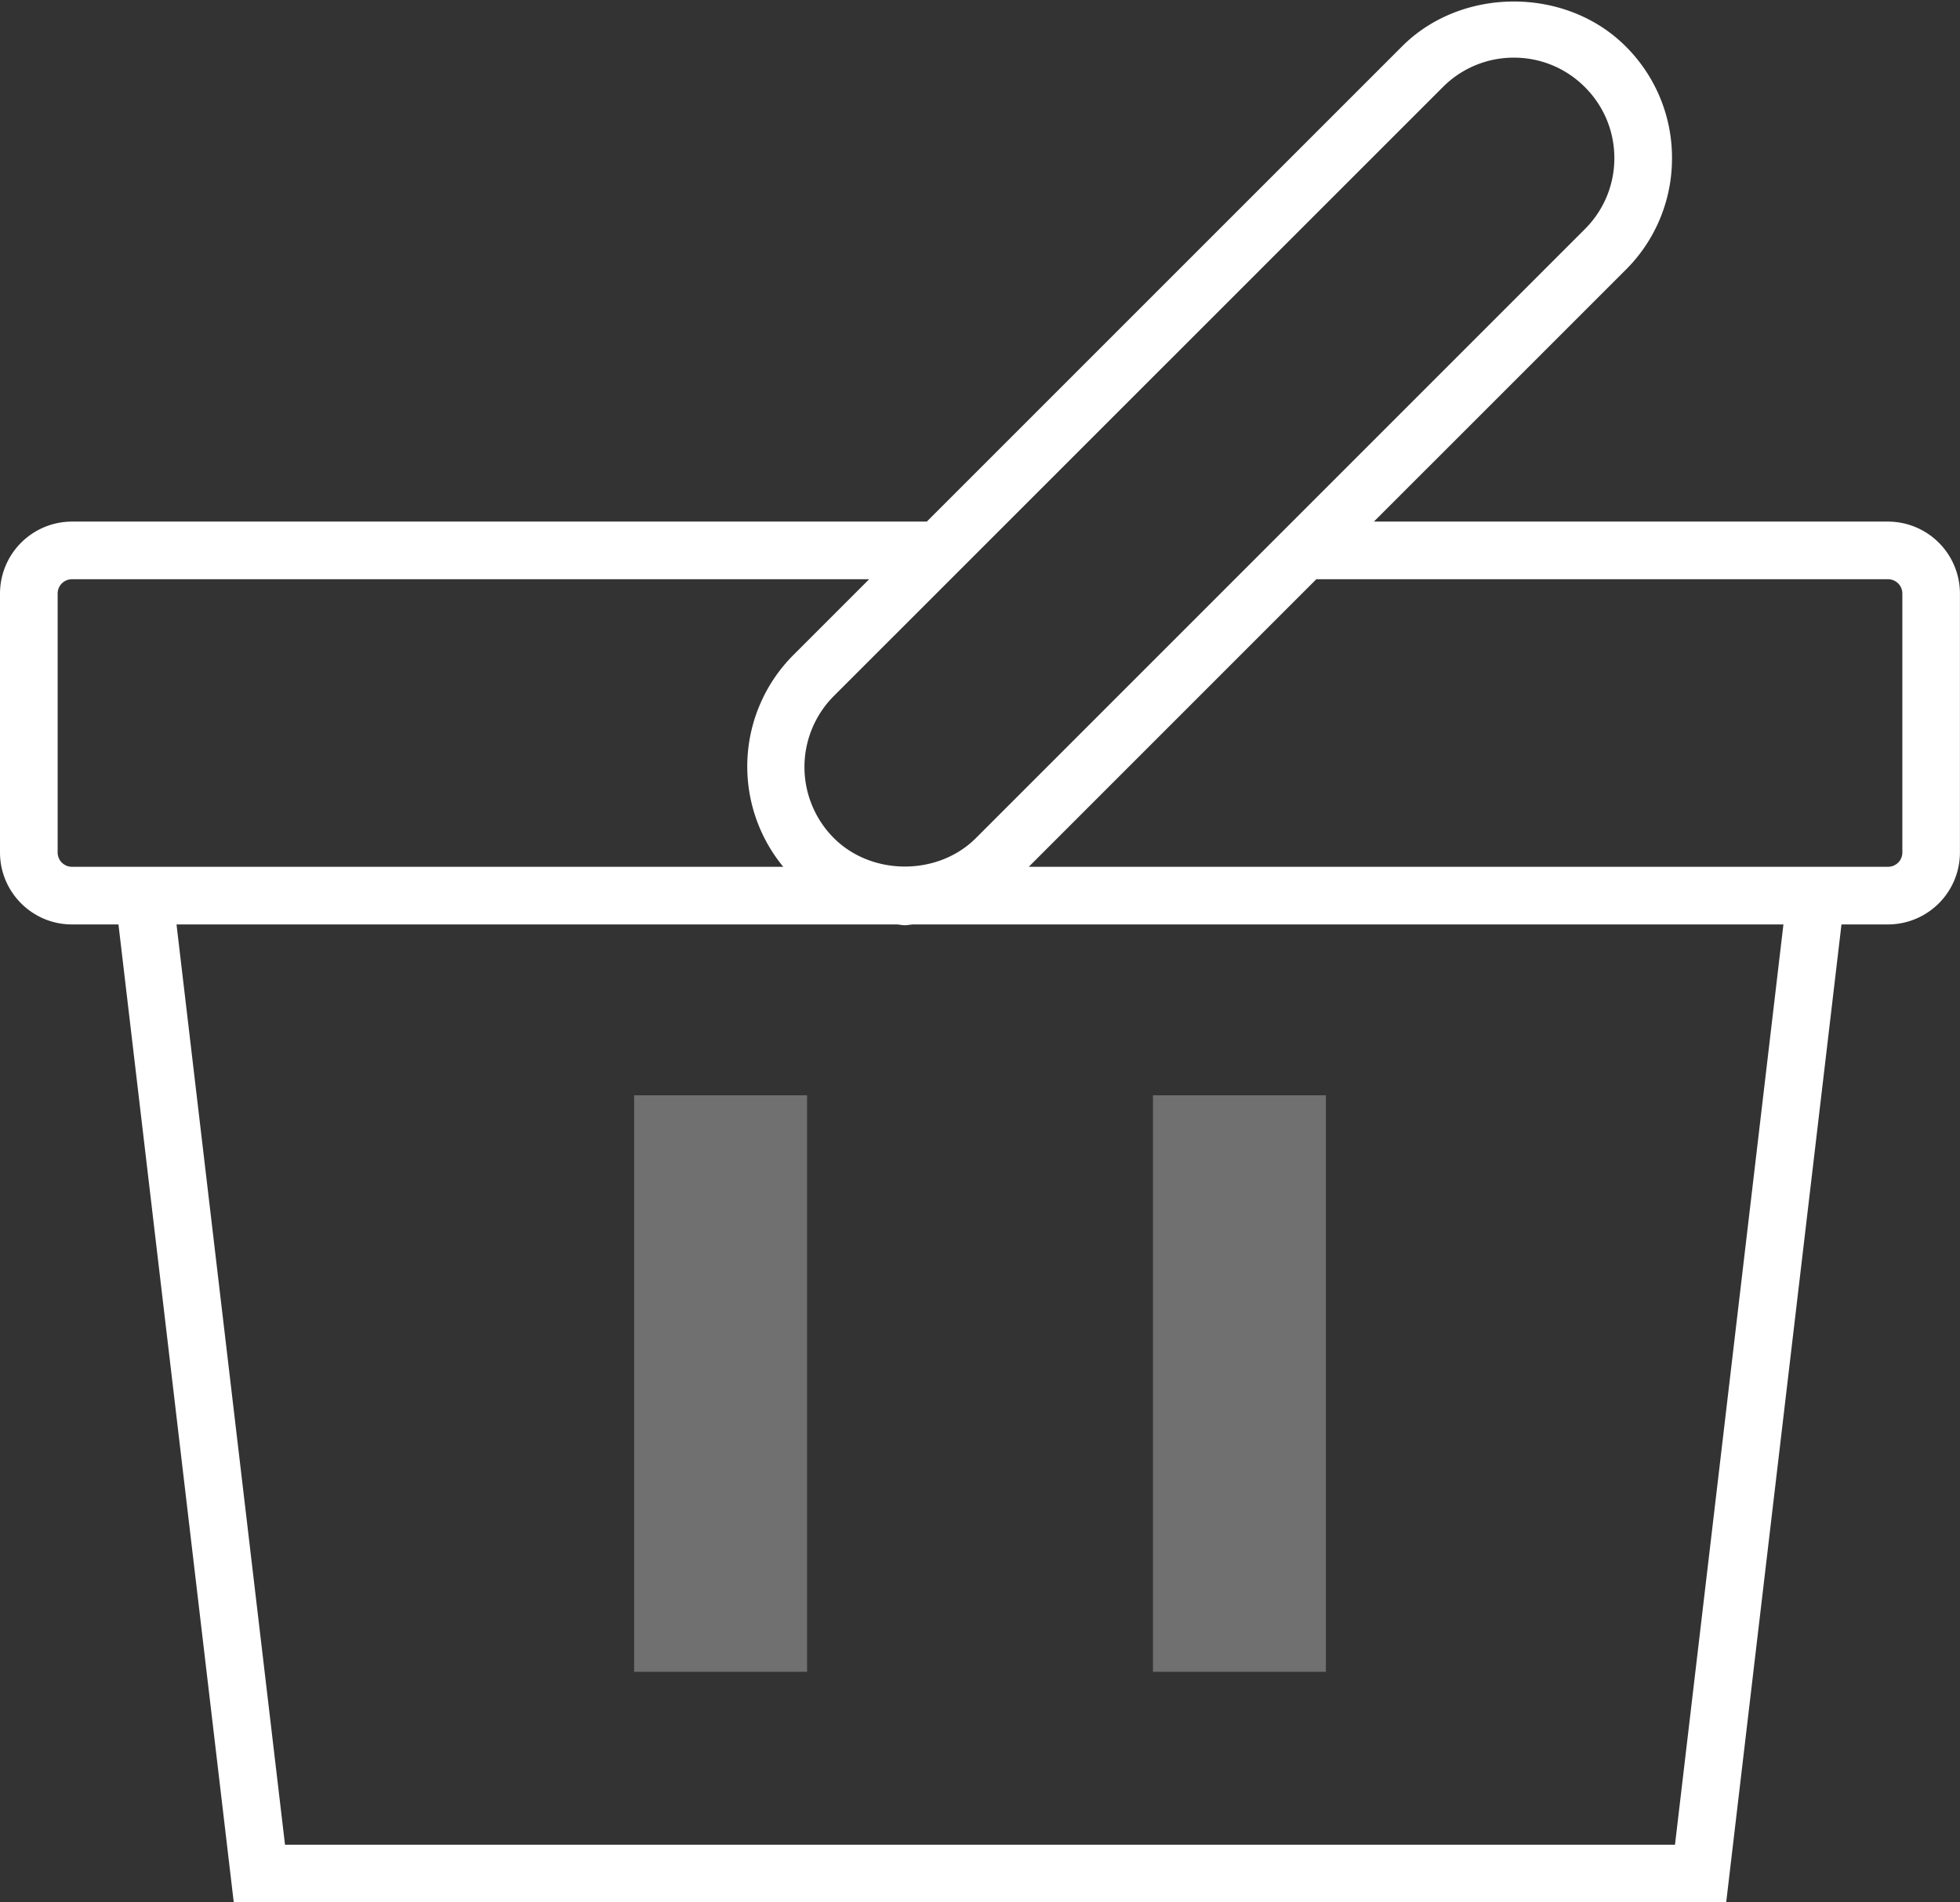 <svg xmlns="http://www.w3.org/2000/svg" width="34" height="33" viewBox="0 0 34 33"><rect x="0" y="0" width="34" height="33" fill="#333333" stroke="none"/><g fill="none" fill-rule="evenodd"><path d="M-1-1h36v36H-1z"/><path fill="#FFF" d="M1.248 16.036h.807l2 16.964h25.889l2-16.964h.807a1.25 1.25 0 0 0 1.248-1.249v-4.49a1.25 1.25 0 0 0-1.248-1.249h-8.918L28.2 4.682a2.721 2.721 0 0 0 .804-1.939A2.72 2.72 0 0 0 28.2.804c-1.035-1.037-2.843-1.037-3.878 0l-8.245 8.244H1.248A1.25 1.25 0 0 0 0 10.297v4.49c0 .689.56 1.249 1.248 1.249zM29.056 32H4.944L3.062 16.036h12.494c.047.002.092.014.14.014.048 0 .093-.011.14-.014h15.101L29.056 32zm3.696-21.952c.137 0 .248.111.248.249v4.49a.248.248 0 0 1-.248.249H17.846l4.988-4.988h9.918zm-7.723-8.537A1.732 1.732 0 0 1 26.261 1c.466 0 .903.182 1.232.511.329.329.511.767.511 1.231 0 .466-.182.903-.511 1.232L22.42 9.047h-.004v.004l-5.487 5.487c-.657.658-1.805.659-2.464 0a1.744 1.744 0 0 1 0-2.465L25.029 1.511zM1 10.297c0-.138.111-.249.248-.249h13.829l-1.319 1.319a2.737 2.737 0 0 0-.171 3.669H1.248A.248.248 0 0 1 1 14.787v-4.49z"/><path fill="#FFF" d="M11 19h3v10h-3zm9 0h3v10h-3z" opacity=".3"/></g></svg>
